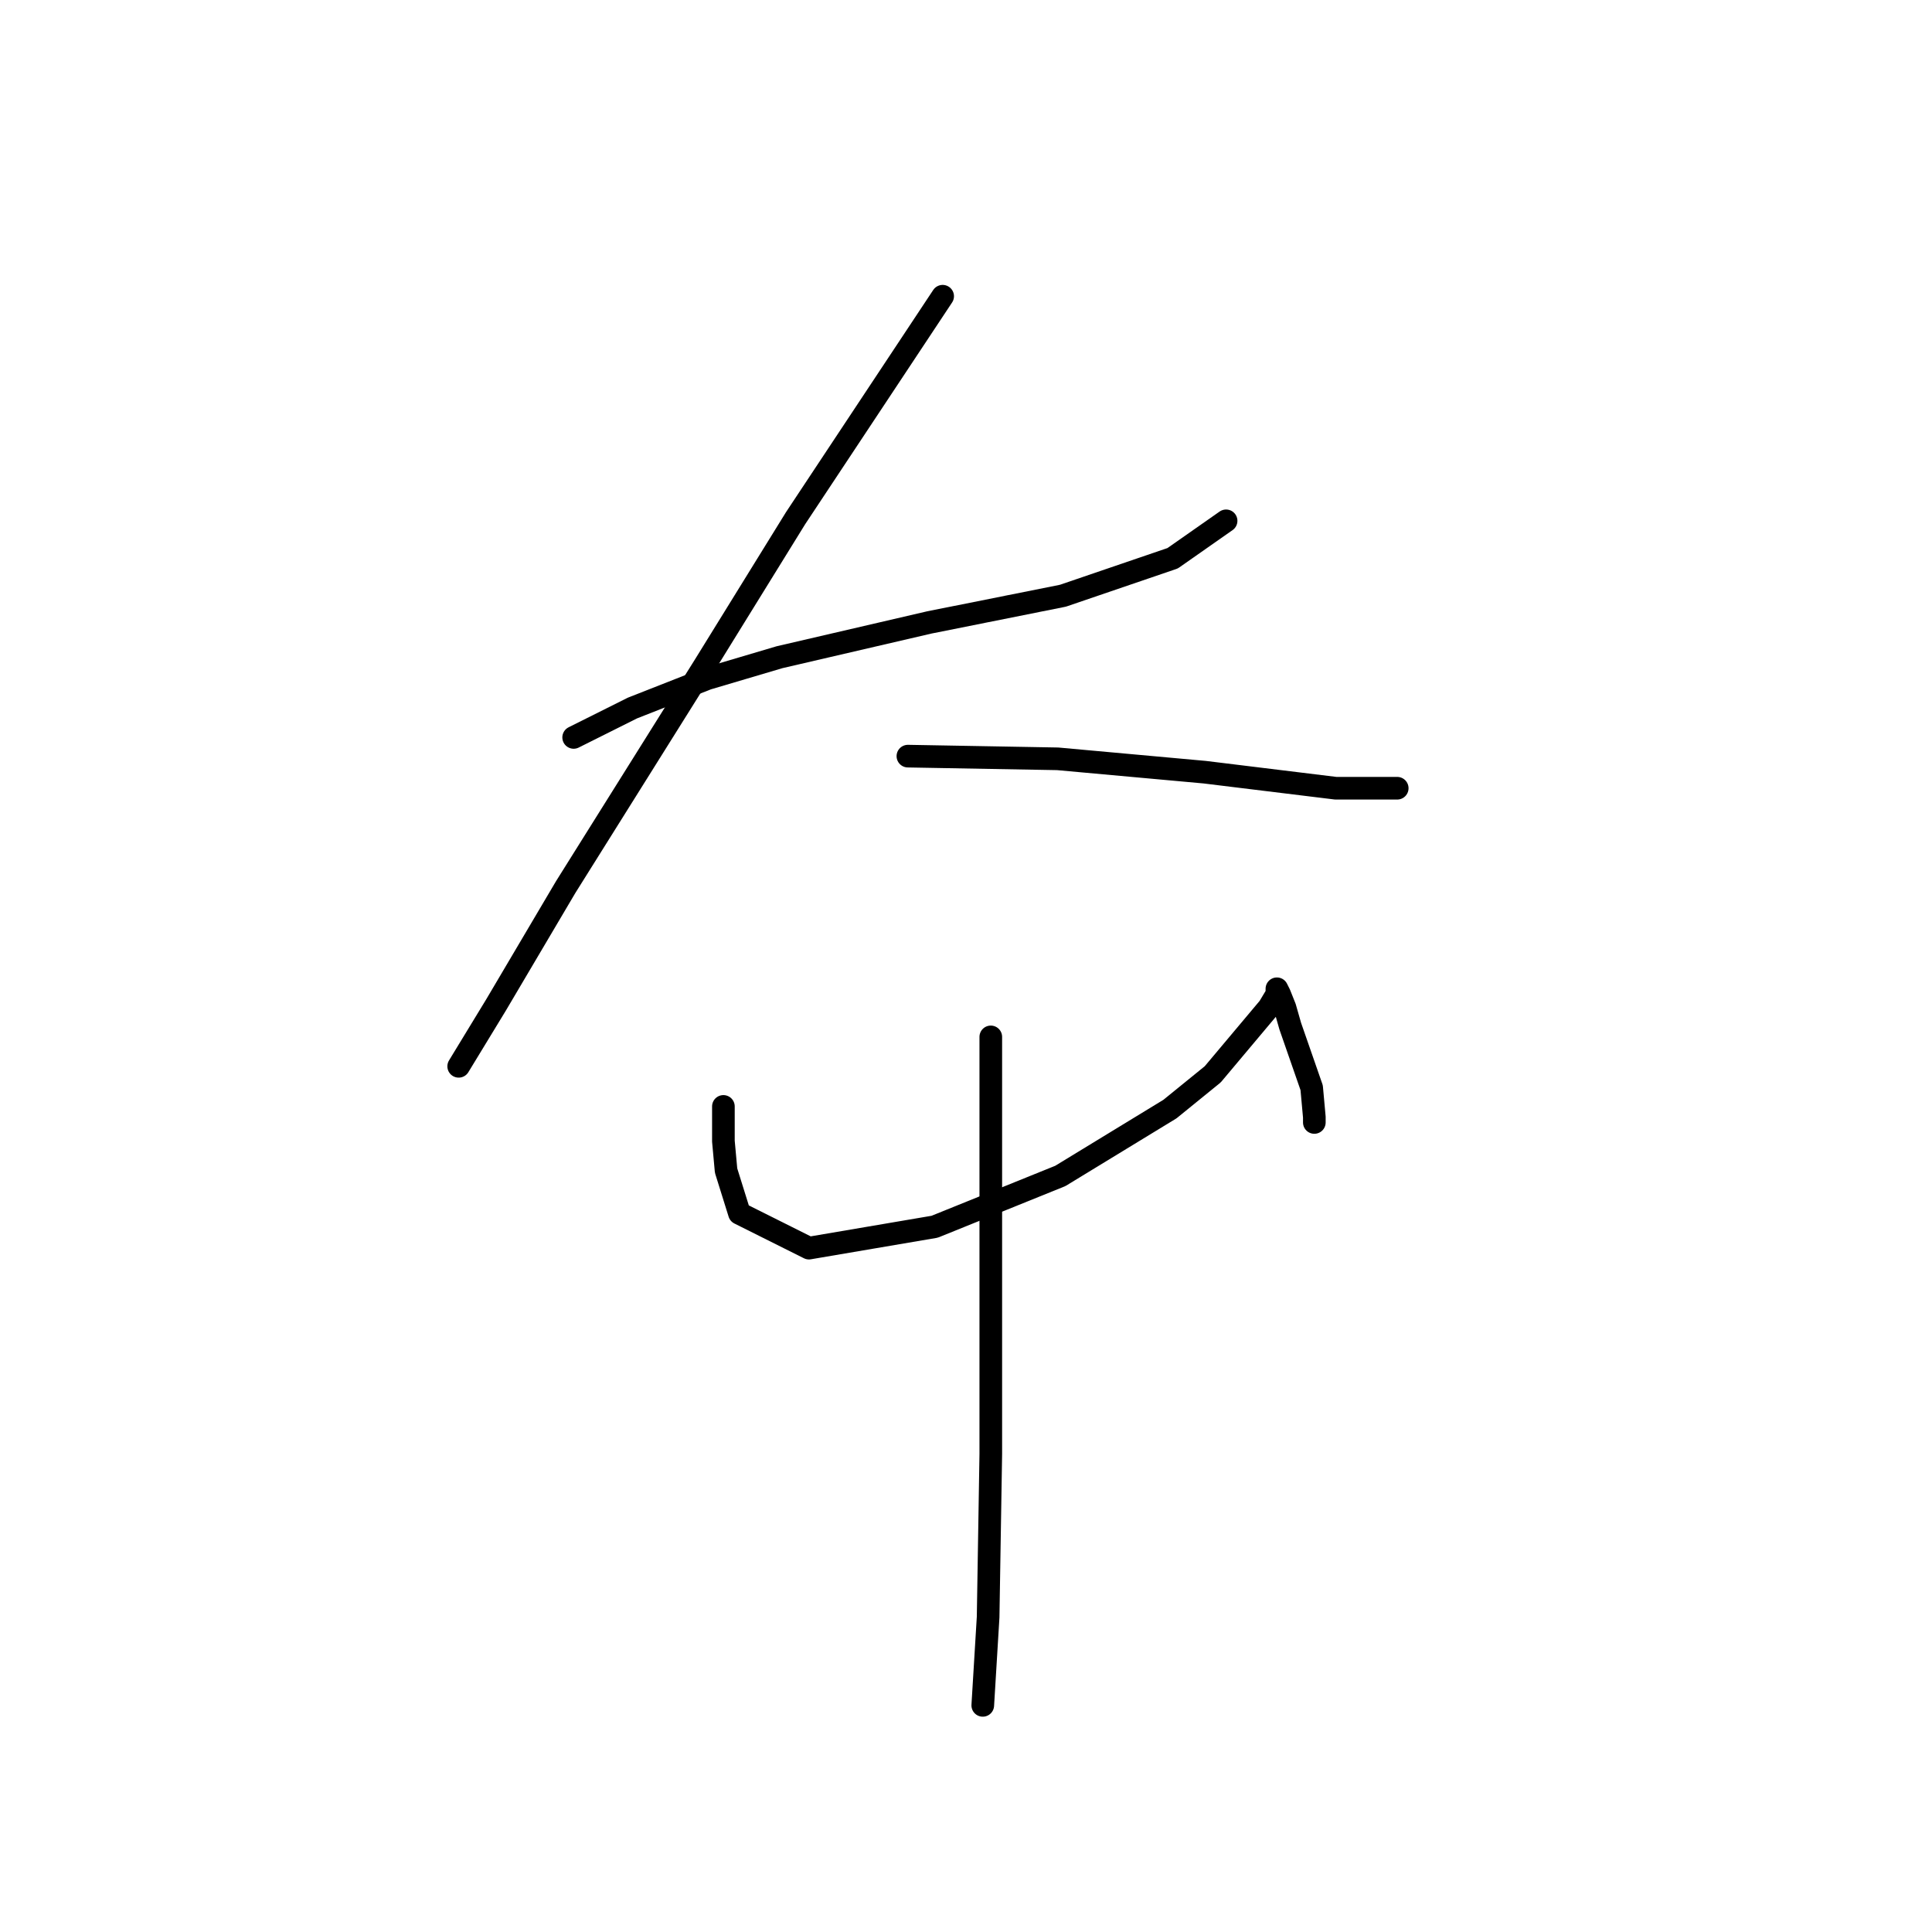 <?xml version="1.0" standalone="no"?>
    <svg width="256" height="256" xmlns="http://www.w3.org/2000/svg" version="1.1">
    <polyline stroke="black" stroke-width="3" stroke-linecap="round" fill="transparent" stroke-linejoin="round" points="76.013 97.712 83.808 93.815 93.729 89.917 103.295 87.083 123.136 82.477 140.851 78.934 155.378 73.974 162.464 69.013 162.464 69.013 " />
        <polyline stroke="black" stroke-width="3" stroke-linecap="round" fill="transparent" stroke-linejoin="round" points="124.907 39.252 105.421 68.659 93.374 88.146 74.95 117.553 65.739 133.143 60.778 141.292 60.778 141.292 " />
        <polyline stroke="black" stroke-width="3" stroke-linecap="round" fill="transparent" stroke-linejoin="round" points="120.301 100.192 140.143 100.547 159.629 102.318 176.99 104.444 185.139 104.444 185.139 104.444 " />
        <polyline stroke="black" stroke-width="3" stroke-linecap="round" fill="transparent" stroke-linejoin="round" points="95.854 146.606 95.854 151.212 96.209 155.109 97.98 160.778 107.192 165.384 123.845 162.55 140.497 155.818 155.023 146.96 160.692 142.354 168.133 133.497 169.196 131.725 169.196 131.017 169.55 131.725 170.258 133.497 170.967 135.977 173.802 144.126 174.156 148.023 174.156 148.732 174.156 148.732 " />
        <polyline stroke="black" stroke-width="3" stroke-linecap="round" fill="transparent" stroke-linejoin="round" points="131.285 137.394 131.285 151.566 131.285 166.802 131.285 192.666 130.931 214.278 130.222 225.97 130.222 225.97 " />
        </svg>